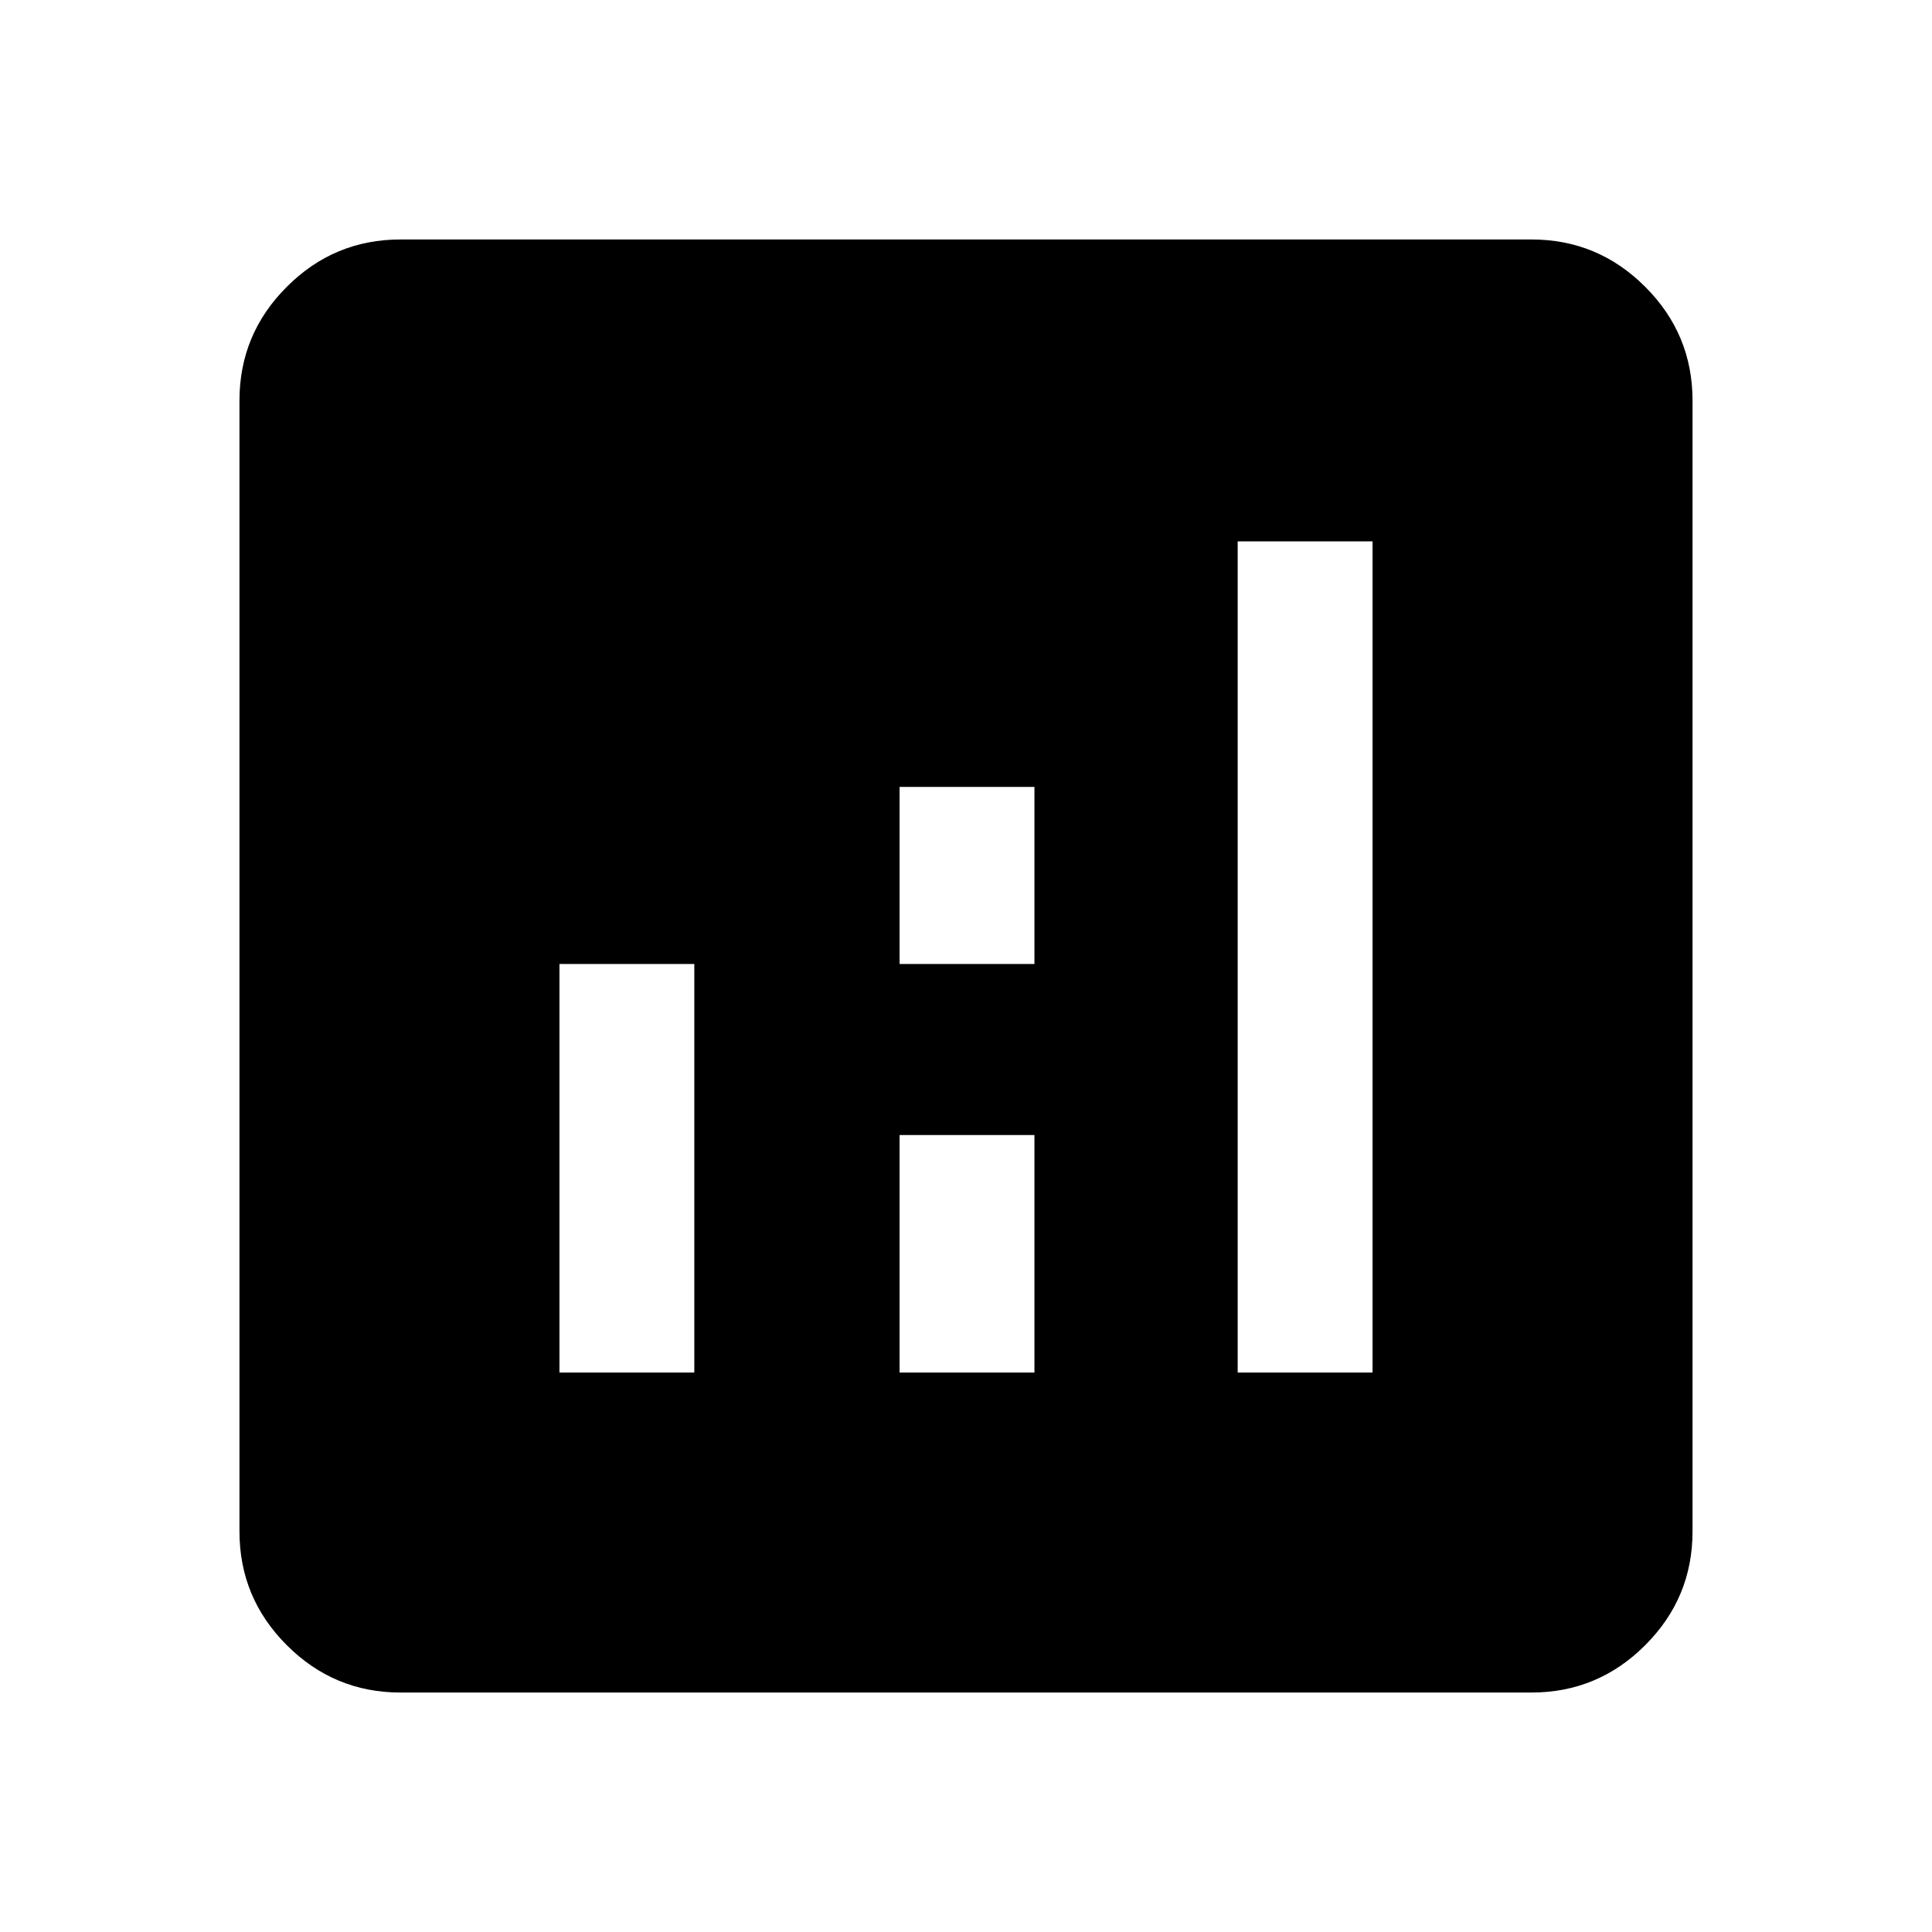 <svg xmlns="http://www.w3.org/2000/svg" height="40" width="40"><path d="M8.292 35.042Q6.917 35.042 5.938 34.062Q4.958 33.083 4.958 31.708V8.292Q4.958 6.917 5.938 5.938Q6.917 4.958 8.292 4.958H31.708Q33.083 4.958 34.062 5.938Q35.042 6.917 35.042 8.292V31.708Q35.042 33.083 34.062 34.062Q33.083 35.042 31.708 35.042ZM11.583 28.417H14.375V19.958H11.583ZM25.625 28.417H28.417V11.208H25.625ZM18.625 28.417H21.417V23.5H18.625ZM18.625 19.958H21.417V16.292H18.625Z"/></svg>